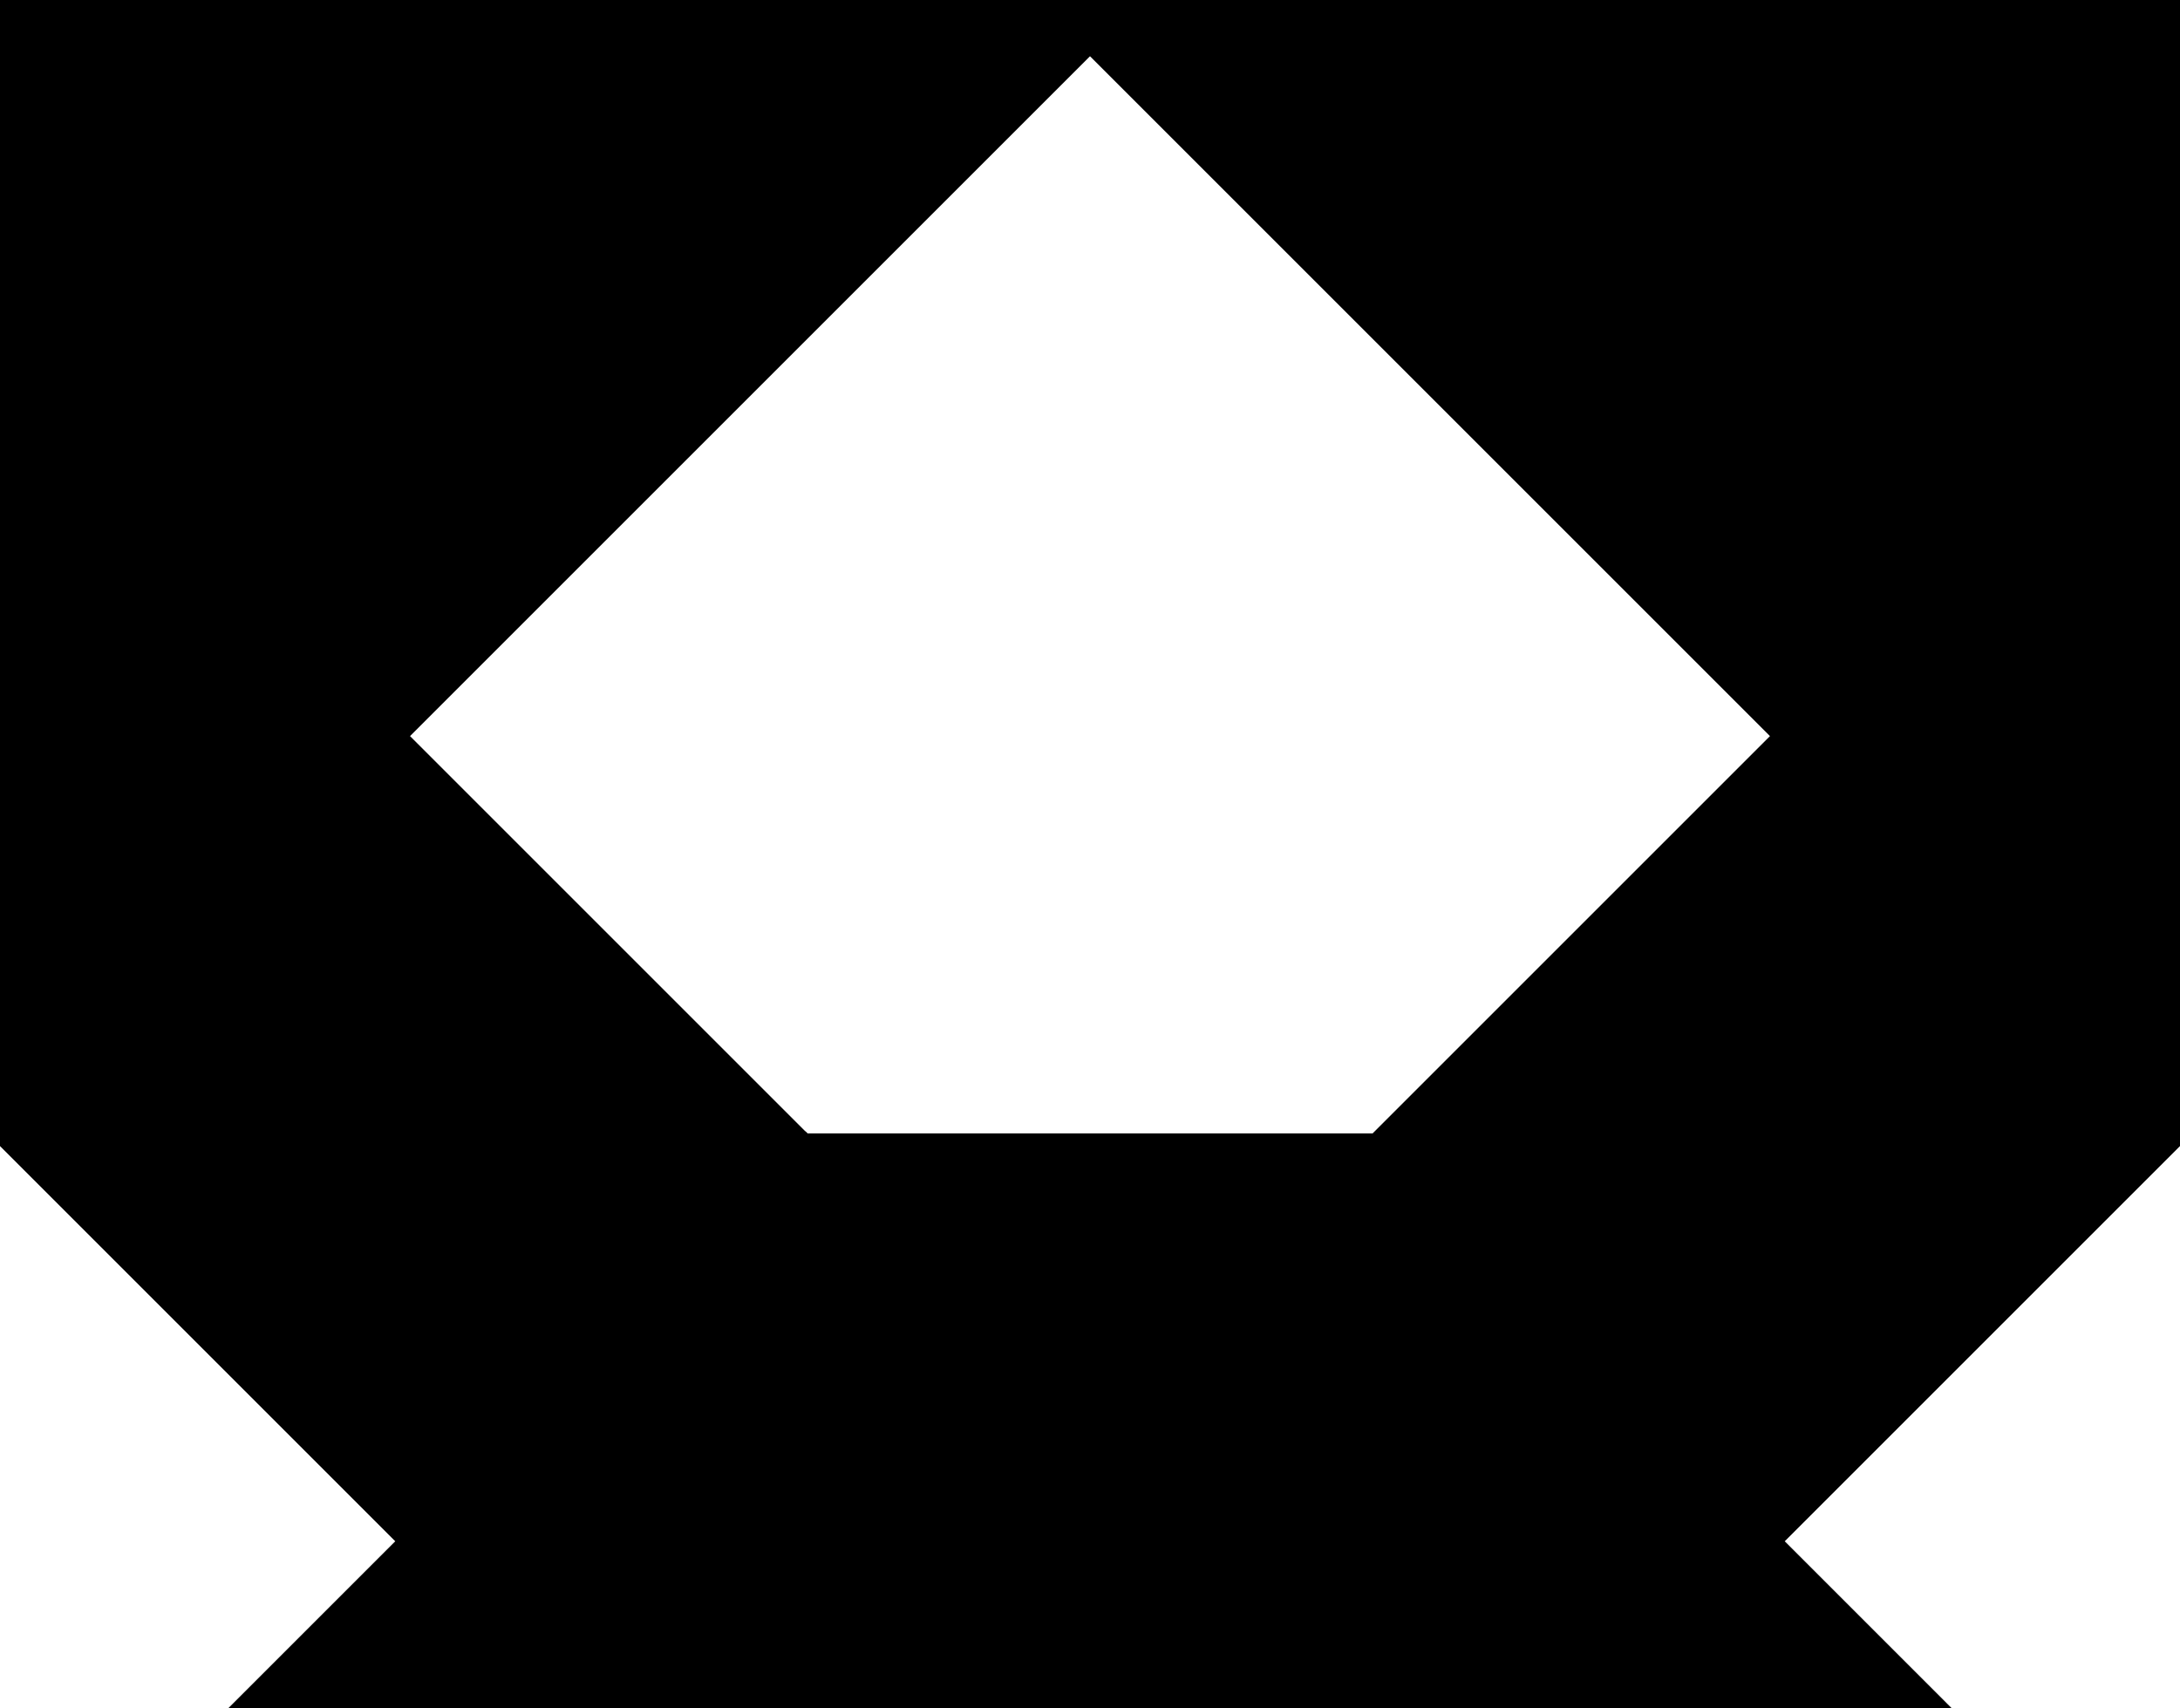 <?xml version="1.0" encoding="utf-8"?> <svg baseProfile="full" height="100%" version="1.1" viewBox="0 0 208.605 163.466" width="100%" xmlns="http://www.w3.org/2000/svg" xmlns:ev="http://www.w3.org/2001/xml-events" xmlns:xlink="http://www.w3.org/1999/xlink"><defs/><polygon fill="black" id="1" points="0.0,108.977 38.529,147.506 77.058,108.977 38.529,70.448" stroke="black" strokewidth="1"/><polygon fill="black" id="2" points="131.547,108.977 186.035,163.466 131.547,163.466 77.058,108.977" stroke="black" strokewidth="1"/><polygon fill="black" id="3" points="170.076,147.506 131.547,108.977 170.076,70.448" stroke="black" strokewidth="1"/><polygon fill="black" id="4" points="170.076,147.506 208.605,108.977 170.076,70.448" stroke="black" strokewidth="1"/><polygon fill="black" id="5" points="131.547,163.466 22.57,163.466 77.058,108.977" stroke="black" strokewidth="1"/><polygon fill="black" id="6" points="208.605,108.977 99.628,0.0 208.605,0.0" stroke="black" strokewidth="1"/><polygon fill="black" id="7" points="0.0,108.977 108.977,0.0 0.0,0.0" stroke="black" strokewidth="1"/></svg>
